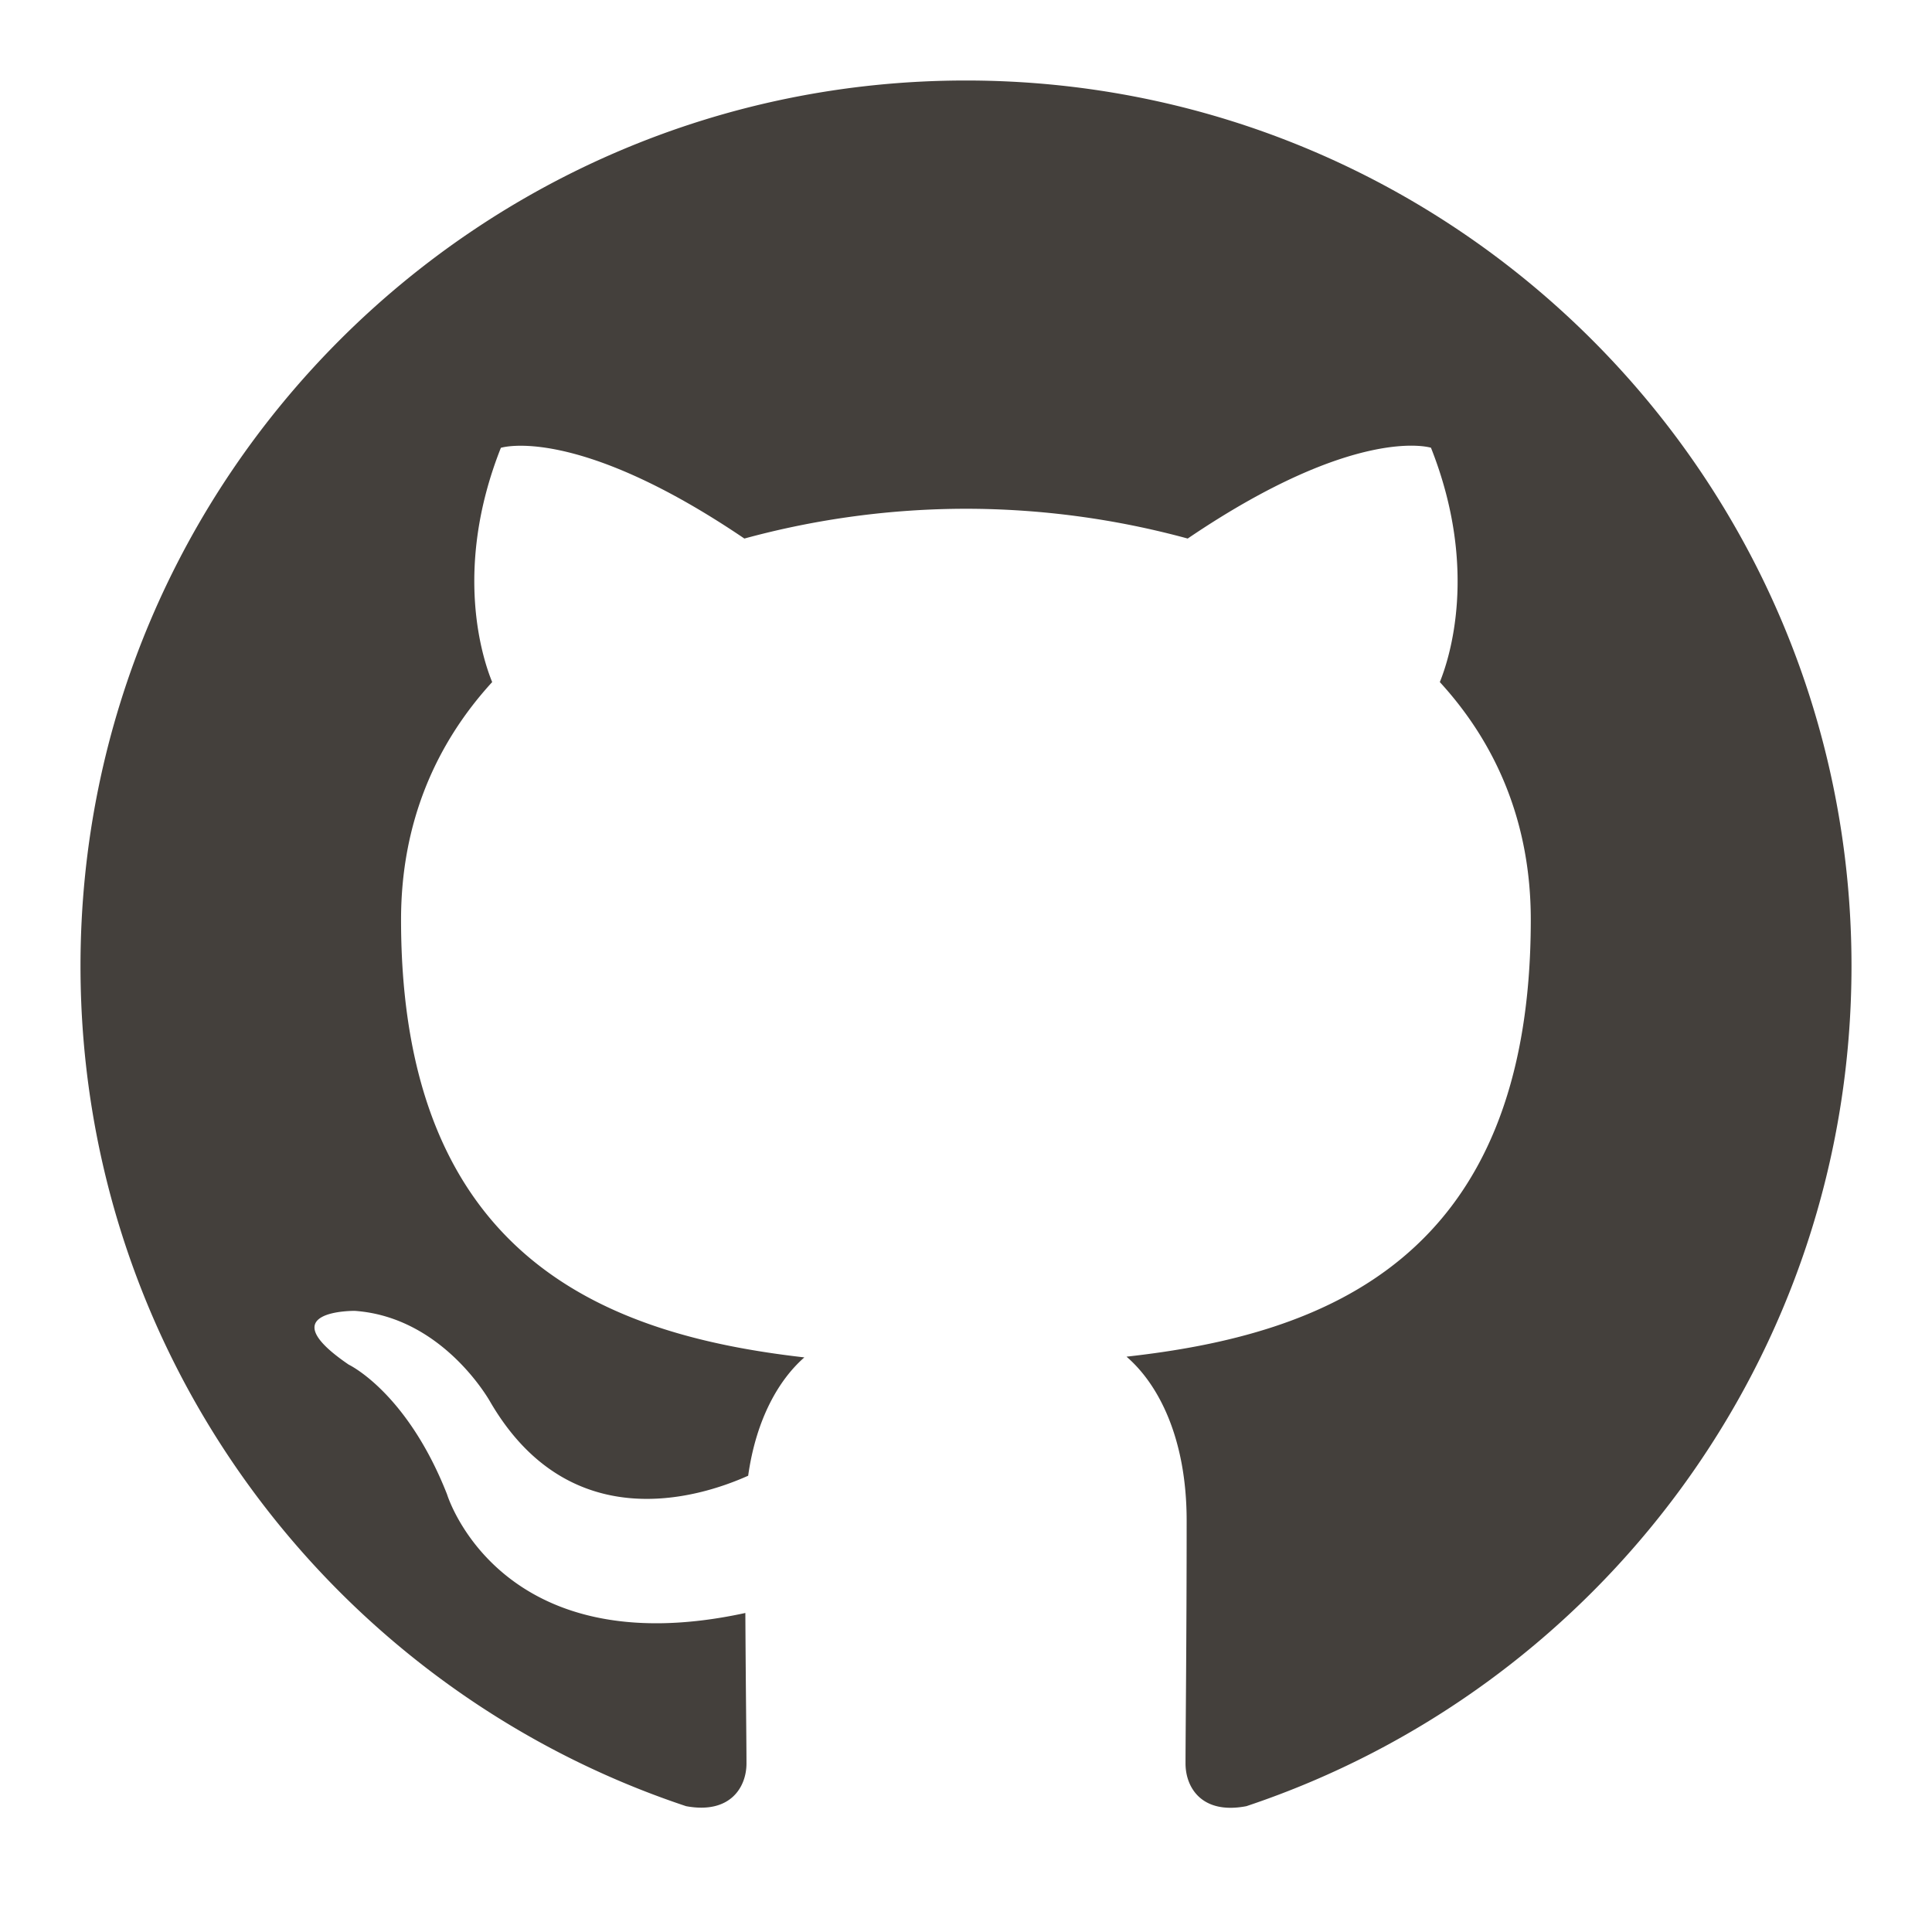 <svg xmlns="http://www.w3.org/2000/svg" width="32" height="32" viewBox="0 0 24 24">
    <path fill="#44403c" fill-rule="evenodd"
        d="M11.999 1C5.926 1 1 5.925 1 12c0 4.86 3.152 8.983 7.523 10.437c.55.102.75-.238.75-.53c0-.26-.009-.952-.014-1.87c-3.06.664-3.706-1.475-3.706-1.475c-.5-1.27-1.221-1.61-1.221-1.61c-.999-.681.075-.668.075-.668c1.105.078 1.685 1.134 1.685 1.134c.981 1.68 2.575 1.195 3.202.914c.1-.71.384-1.195.698-1.47c-2.442-.278-5.01-1.222-5.01-5.437c0-1.2.428-2.183 1.132-2.952c-.114-.278-.491-1.397.108-2.91c0 0 .923-.297 3.025 1.127A10.5 10.5 0 0 1 12 6.32a10.5 10.5 0 0 1 2.754.37c2.1-1.424 3.022-1.128 3.022-1.128c.6 1.514.223 2.633.11 2.911c.705.769 1.13 1.751 1.13 2.952c0 4.226-2.572 5.156-5.022 5.428c.395.34.747 1.01.747 2.037c0 1.47-.014 2.657-.014 3.017c0 .295.199.637.756.53C19.851 20.979 23 16.859 23 12c0-6.075-4.926-11-11.001-11" />
</svg>